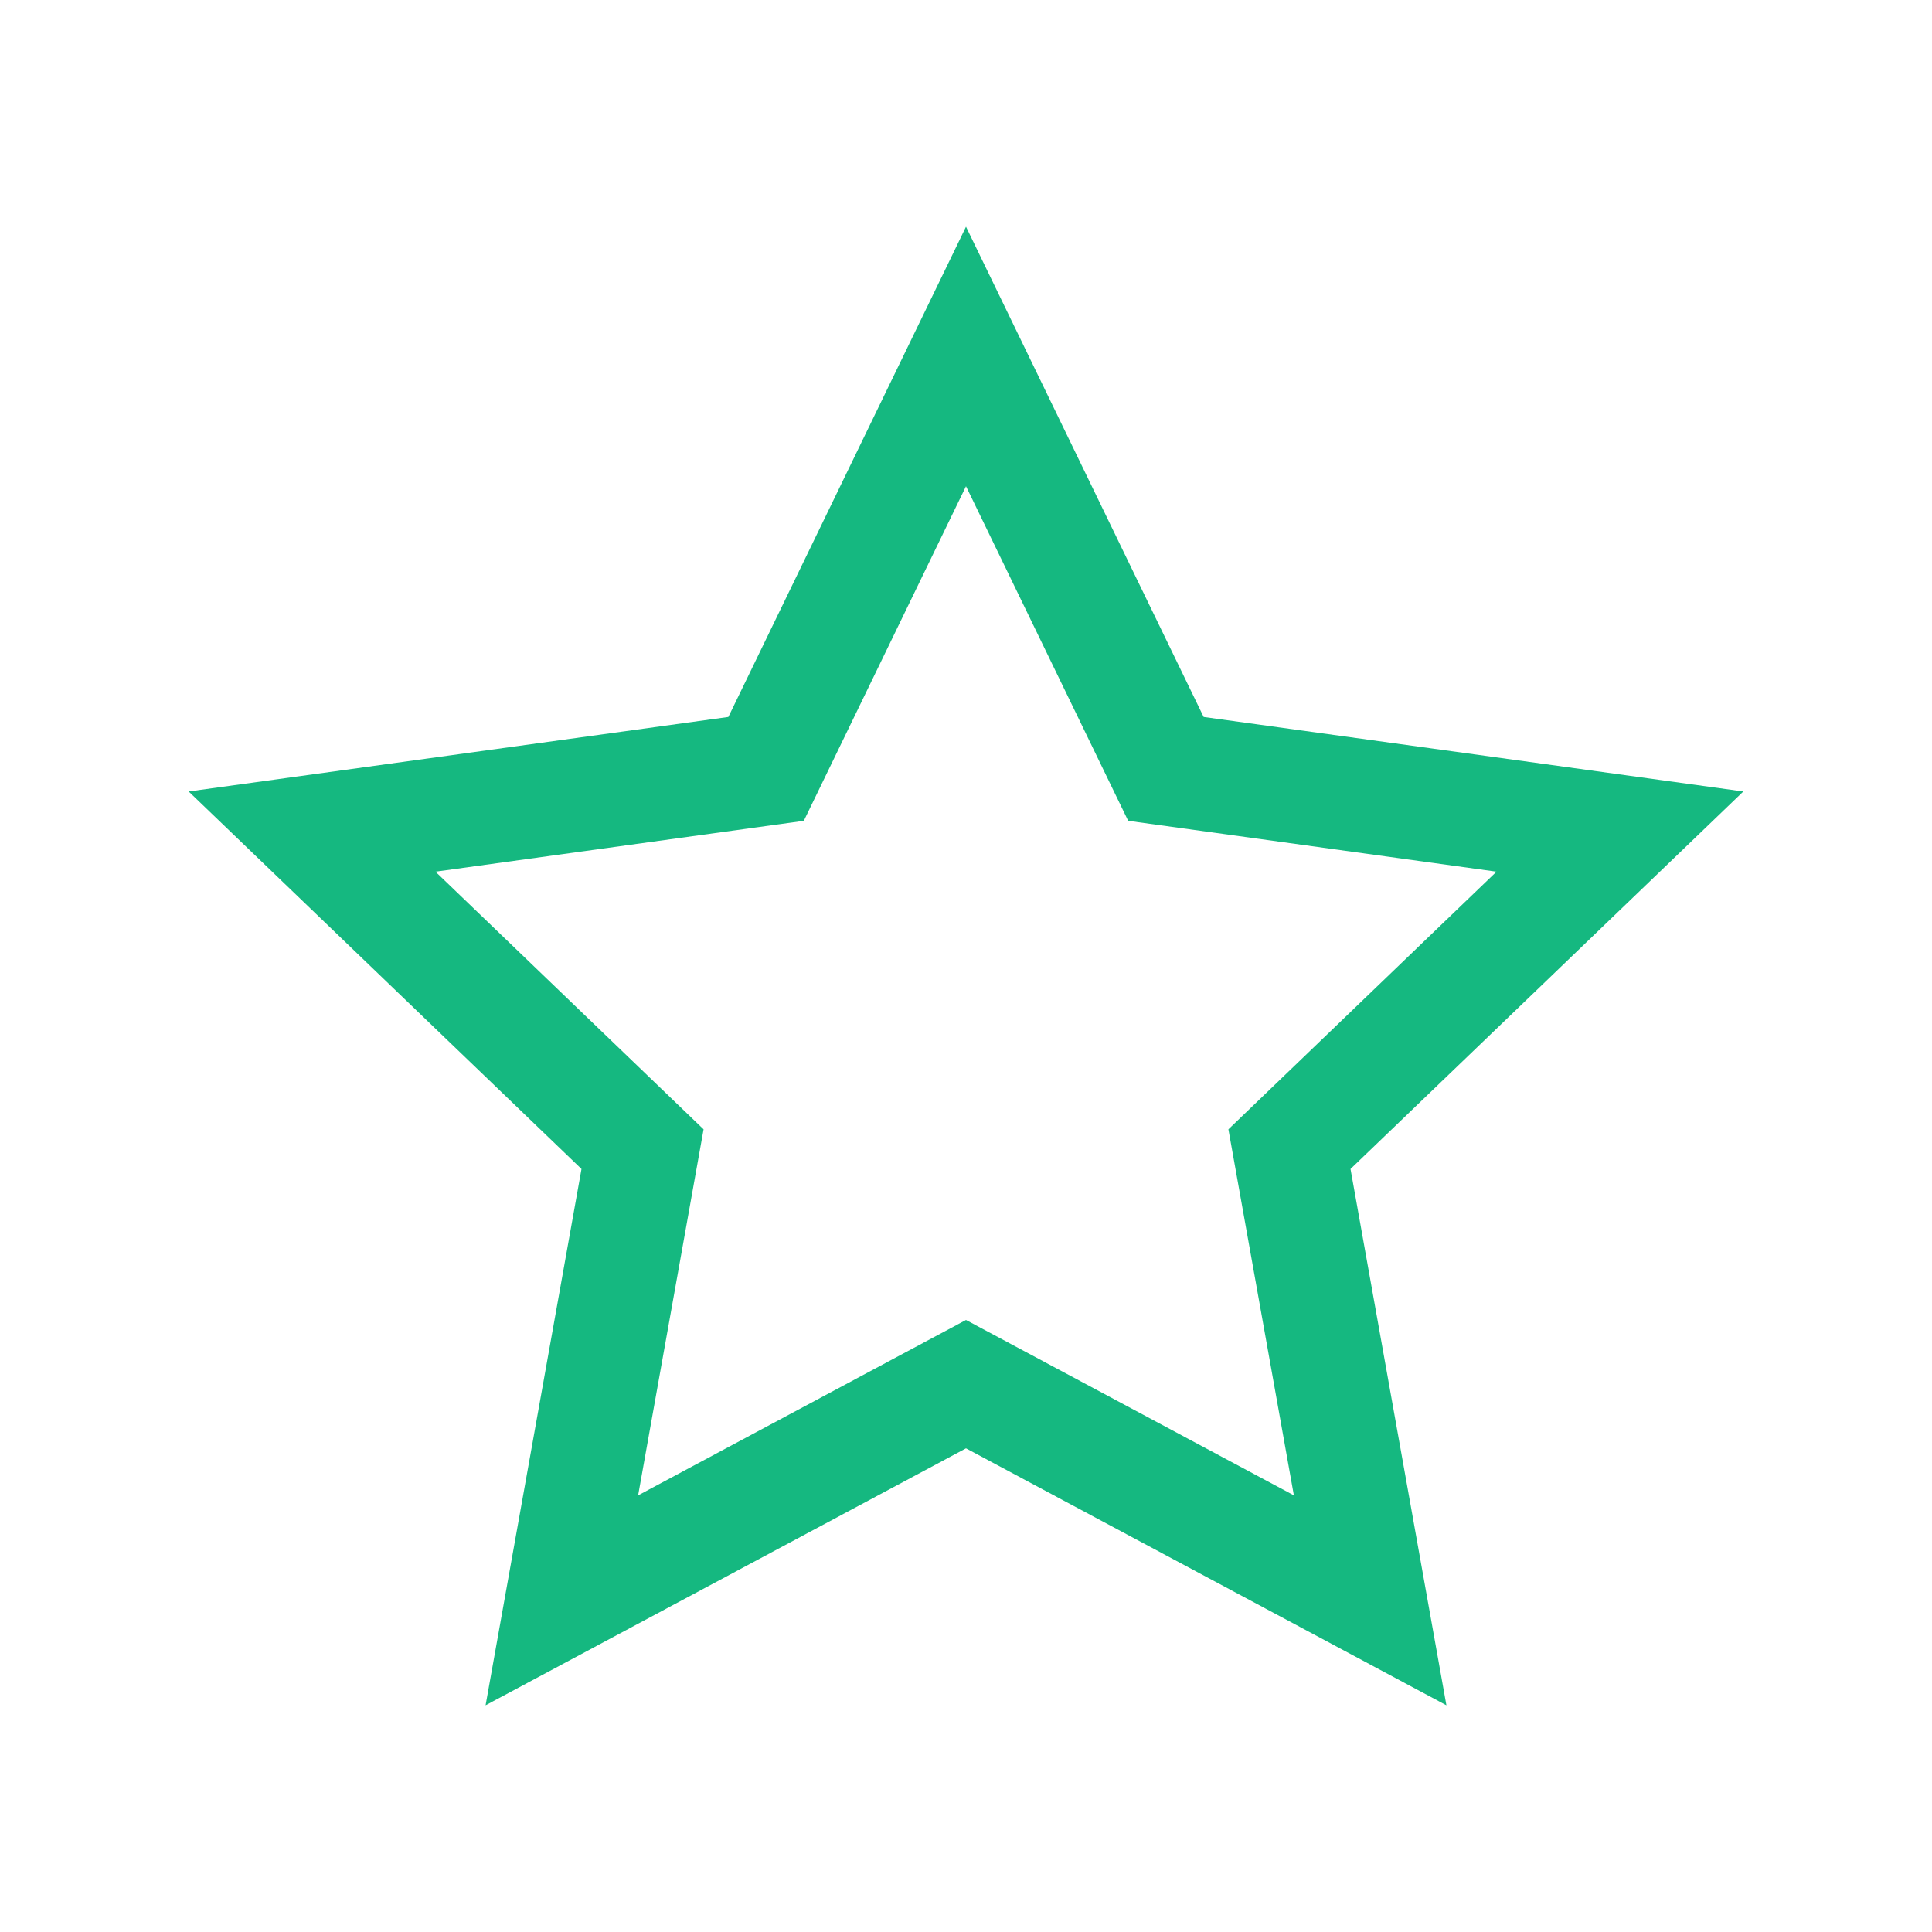 <?xml version="1.0" encoding="utf-8"?>
<!-- Generator: Adobe Illustrator 16.0.0, SVG Export Plug-In . SVG Version: 6.00 Build 0)  -->
<!DOCTYPE svg PUBLIC "-//W3C//DTD SVG 1.1//EN" "http://www.w3.org/Graphics/SVG/1.1/DTD/svg11.dtd">
<svg version="1.1" id="Layer_1" xmlns="http://www.w3.org/2000/svg" xmlns:xlink="http://www.w3.org/1999/xlink" x="0px" y="0px"
	 width="512px" height="512px" viewBox="0 0 512 512" enable-background="new 0 0 512 512" xml:space="preserve">
<path id="star-2-outline-icon" fill="#15B880" d="M256,128.858l42.98,88.667l97.608,13.478l-71.047,68.278l17.347,96.996
	L256,349.809l-86.89,46.471l17.346-96.996l-71.047-68.278l97.61-13.478L256,128.858z M256,60.082l-62.978,129.92L49.999,209.75
	L154.1,309.793l-25.415,142.125L256,383.828l127.314,68.09L357.9,309.793L462.001,209.75l-143.022-19.748L256,60.082z"/>
</svg>
